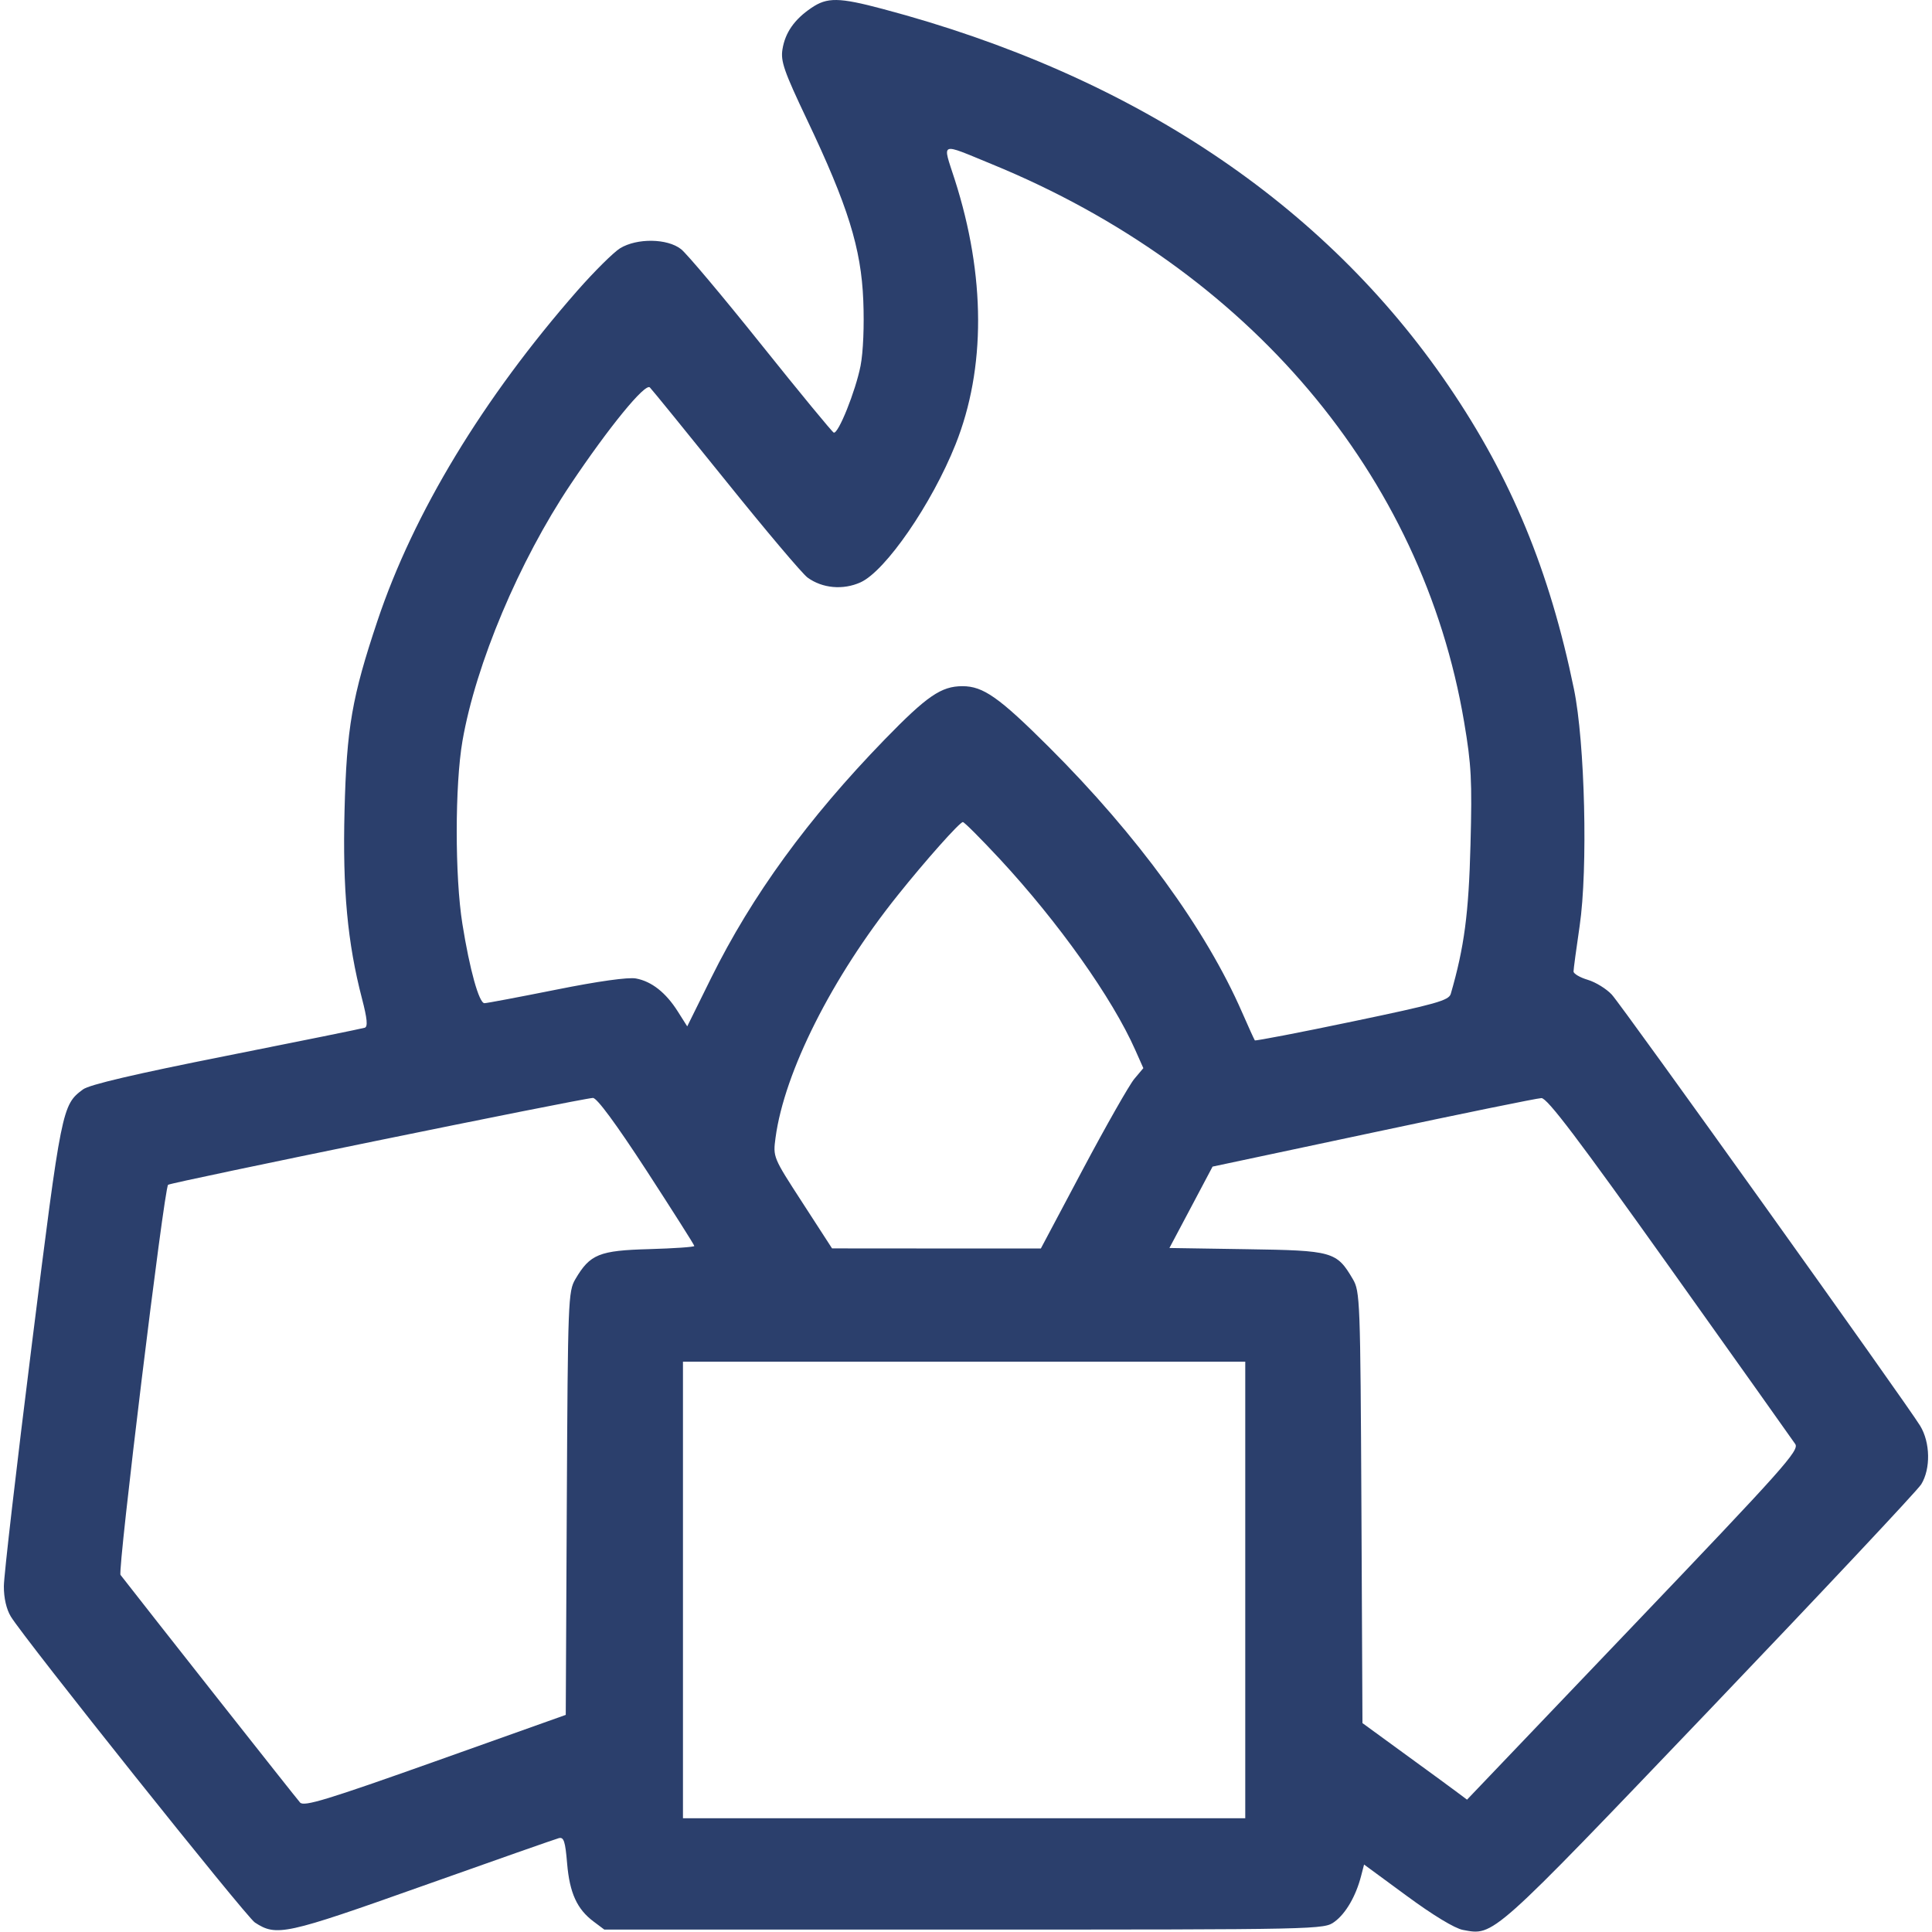 <svg width="24" height="24" viewBox="0 0 24 24" fill="none" xmlns="http://www.w3.org/2000/svg">
<path fill-rule="evenodd" clip-rule="evenodd" d="M10.078 0.099C9.868 0.241 9.753 0.406 9.72 0.613C9.696 0.761 9.74 0.887 10.026 1.489C10.532 2.553 10.698 3.084 10.724 3.732C10.737 4.046 10.723 4.376 10.69 4.545C10.628 4.859 10.413 5.395 10.357 5.374C10.337 5.366 9.931 4.873 9.455 4.278C8.979 3.683 8.531 3.15 8.46 3.095C8.29 2.961 7.913 2.956 7.703 3.084C7.622 3.134 7.383 3.371 7.172 3.611C6 4.948 5.137 6.373 4.689 7.712C4.372 8.659 4.306 9.041 4.28 10.071C4.255 11.047 4.316 11.711 4.497 12.406C4.562 12.655 4.571 12.754 4.531 12.767C4.501 12.777 3.728 12.934 2.812 13.116C1.674 13.342 1.111 13.474 1.031 13.533C0.771 13.726 0.764 13.762 0.397 16.689C0.205 18.218 0.048 19.575 0.048 19.704C0.047 19.851 0.08 19.992 0.135 20.082C0.305 20.361 3.056 23.81 3.166 23.882C3.435 24.058 3.541 24.035 5.25 23.428C6.139 23.112 6.901 22.845 6.942 22.834C7.004 22.818 7.022 22.873 7.045 23.149C7.076 23.515 7.168 23.717 7.375 23.871L7.507 23.97H11.976C16.431 23.97 16.447 23.969 16.579 23.872C16.718 23.77 16.843 23.554 16.907 23.308L16.945 23.162L17.476 23.552C17.799 23.79 18.071 23.955 18.172 23.974C18.561 24.047 18.512 24.09 21.238 21.238C22.635 19.776 23.818 18.516 23.866 18.439C23.985 18.246 23.979 17.919 23.853 17.712C23.685 17.436 20.151 12.494 20.022 12.355C19.956 12.284 19.822 12.201 19.725 12.172C19.627 12.143 19.547 12.096 19.547 12.068C19.547 12.041 19.581 11.786 19.623 11.502C19.727 10.795 19.689 9.223 19.552 8.559C19.25 7.09 18.773 5.936 17.996 4.795C16.451 2.525 14.062 0.933 10.969 0.112C10.421 -0.034 10.275 -0.036 10.078 0.099ZM12.32 2.039C15.509 3.346 17.669 5.897 18.188 8.97C18.278 9.501 18.288 9.696 18.267 10.493C18.245 11.348 18.19 11.766 18.022 12.346C17.998 12.428 17.843 12.472 16.799 12.69C16.141 12.828 15.596 12.932 15.588 12.924C15.581 12.915 15.509 12.757 15.429 12.574C14.98 11.545 14.13 10.377 13.03 9.28C12.411 8.663 12.214 8.524 11.956 8.524C11.692 8.524 11.515 8.646 10.99 9.186C10.036 10.169 9.342 11.123 8.834 12.149L8.537 12.75L8.42 12.565C8.272 12.331 8.095 12.191 7.9 12.155C7.805 12.137 7.431 12.189 6.909 12.294C6.448 12.386 6.047 12.462 6.018 12.462C5.951 12.462 5.835 12.047 5.744 11.477C5.65 10.892 5.65 9.752 5.745 9.204C5.911 8.248 6.448 6.973 7.088 6.017C7.565 5.305 8.015 4.755 8.073 4.813C8.1 4.84 8.525 5.363 9.018 5.975C9.511 6.588 9.967 7.128 10.032 7.175C10.216 7.309 10.473 7.332 10.69 7.234C11 7.094 11.575 6.26 11.87 5.521C12.247 4.576 12.244 3.427 11.86 2.23C11.706 1.751 11.662 1.769 12.32 2.039ZM12.418 10.669C13.149 11.457 13.817 12.398 14.103 13.044L14.203 13.269L14.091 13.402C14.029 13.476 13.743 13.979 13.454 14.522L12.93 15.509L11.633 15.509L10.336 15.508L9.969 14.941C9.602 14.375 9.602 14.375 9.634 14.133C9.744 13.316 10.335 12.142 11.148 11.126C11.496 10.69 11.922 10.212 11.961 10.212C11.979 10.212 12.184 10.418 12.418 10.669ZM8.033 14.544C8.358 15.045 8.625 15.465 8.625 15.478C8.625 15.491 8.373 15.508 8.066 15.517C7.443 15.534 7.33 15.58 7.148 15.889C7.058 16.042 7.054 16.145 7.041 18.676L7.028 21.303L5.407 21.88C4.06 22.359 3.776 22.445 3.728 22.392C3.685 22.346 1.797 19.951 1.497 19.564C1.459 19.514 2.038 14.768 2.088 14.718C2.115 14.69 7.208 13.648 7.365 13.639C7.413 13.635 7.65 13.956 8.033 14.544ZM20.742 15.744C21.567 16.903 22.269 17.89 22.301 17.938C22.355 18.016 22.156 18.238 20.292 20.19L18.224 22.356L18.077 22.246C17.996 22.186 17.704 21.972 17.427 21.771L16.925 21.405L16.912 18.726C16.899 16.145 16.895 16.042 16.805 15.889C16.604 15.547 16.556 15.534 15.487 15.518L14.527 15.503L14.795 14.998L15.063 14.492L17.059 14.068C18.157 13.834 19.097 13.642 19.148 13.641C19.22 13.639 19.602 14.144 20.742 15.744ZM15.469 19.751V22.587H11.976H8.484V19.751V16.915H11.976H15.469V19.751Z" fill="#2B3F6C"/>
</svg>
